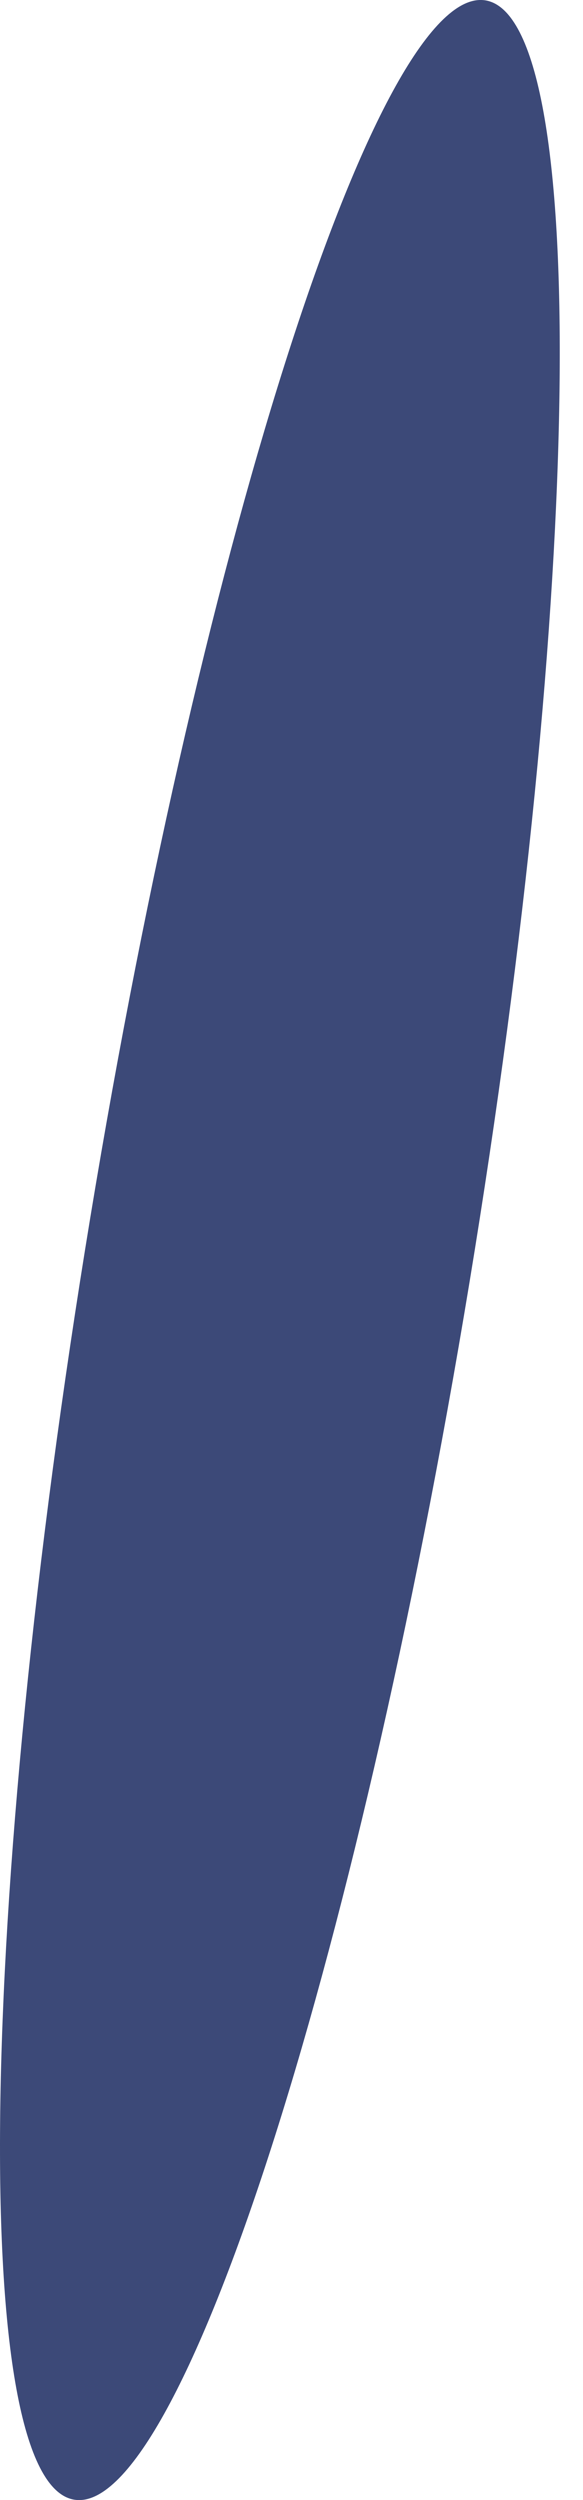 <svg width="7" height="30" viewBox="0 0 7 30" fill="none" xmlns="http://www.w3.org/2000/svg">
<path d="M5.637 15.389C4.271 23.673 2.147 30.21 0.889 29.995C-0.369 29.78 -0.281 22.894 1.084 14.611C2.45 6.327 4.574 -0.21 5.832 0.005C7.09 0.223 7.002 7.109 5.637 15.389Z" fill="#3C4978"/>
</svg>
